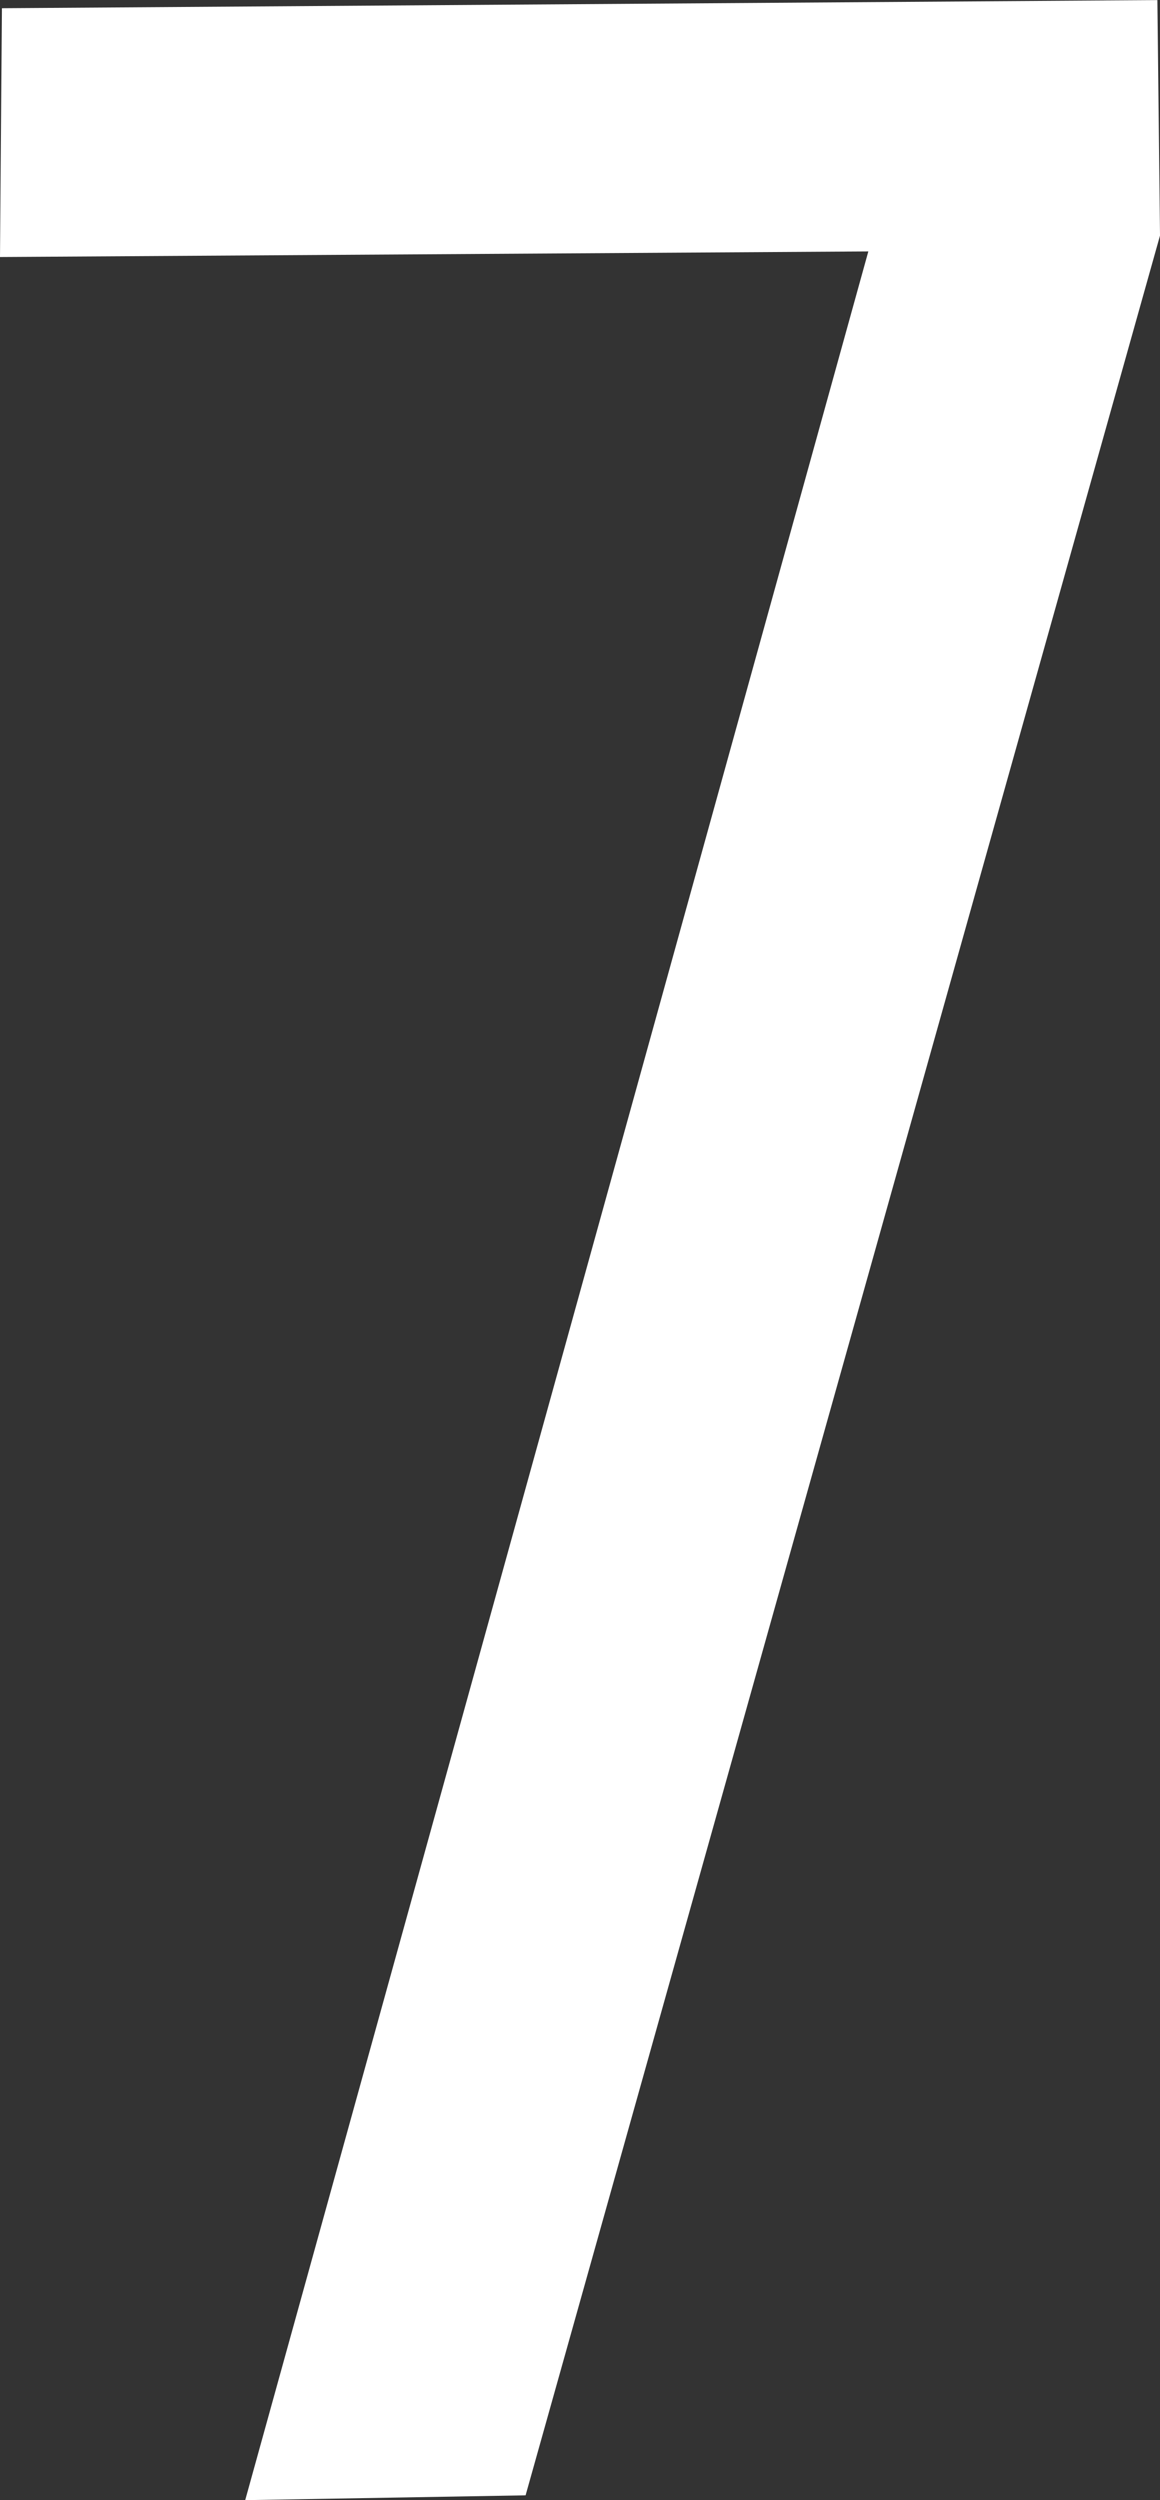 <svg version="1.1" xmlns="http://www.w3.org/2000/svg" xmlns:xlink="http://www.w3.org/1999/xlink" width="13.26" height="28.569" viewBox="0,0,13.26,28.569"><rect x="0" y="0" width="13.26" height="28.569" fill="#333333" stroke="none"/><g transform="translate(-233.37,-166.107)"><g data-paper-data="{&quot;isPaintingLayer&quot;:true}" fill="#ffffff" fill-rule="nonzero" stroke="none" stroke-width="1" stroke-linecap="butt" stroke-linejoin="miter" stroke-miterlimit="10" stroke-dasharray="" stroke-dashoffset="0" style="mix-blend-mode: normal"><path d="M246.63,168.799l-7.252,25.822l-3.205,0.055l7.123,-25.696l-9.926,0.064l0.022,-2.843l13.208,-0.093z"/></g></g></svg>